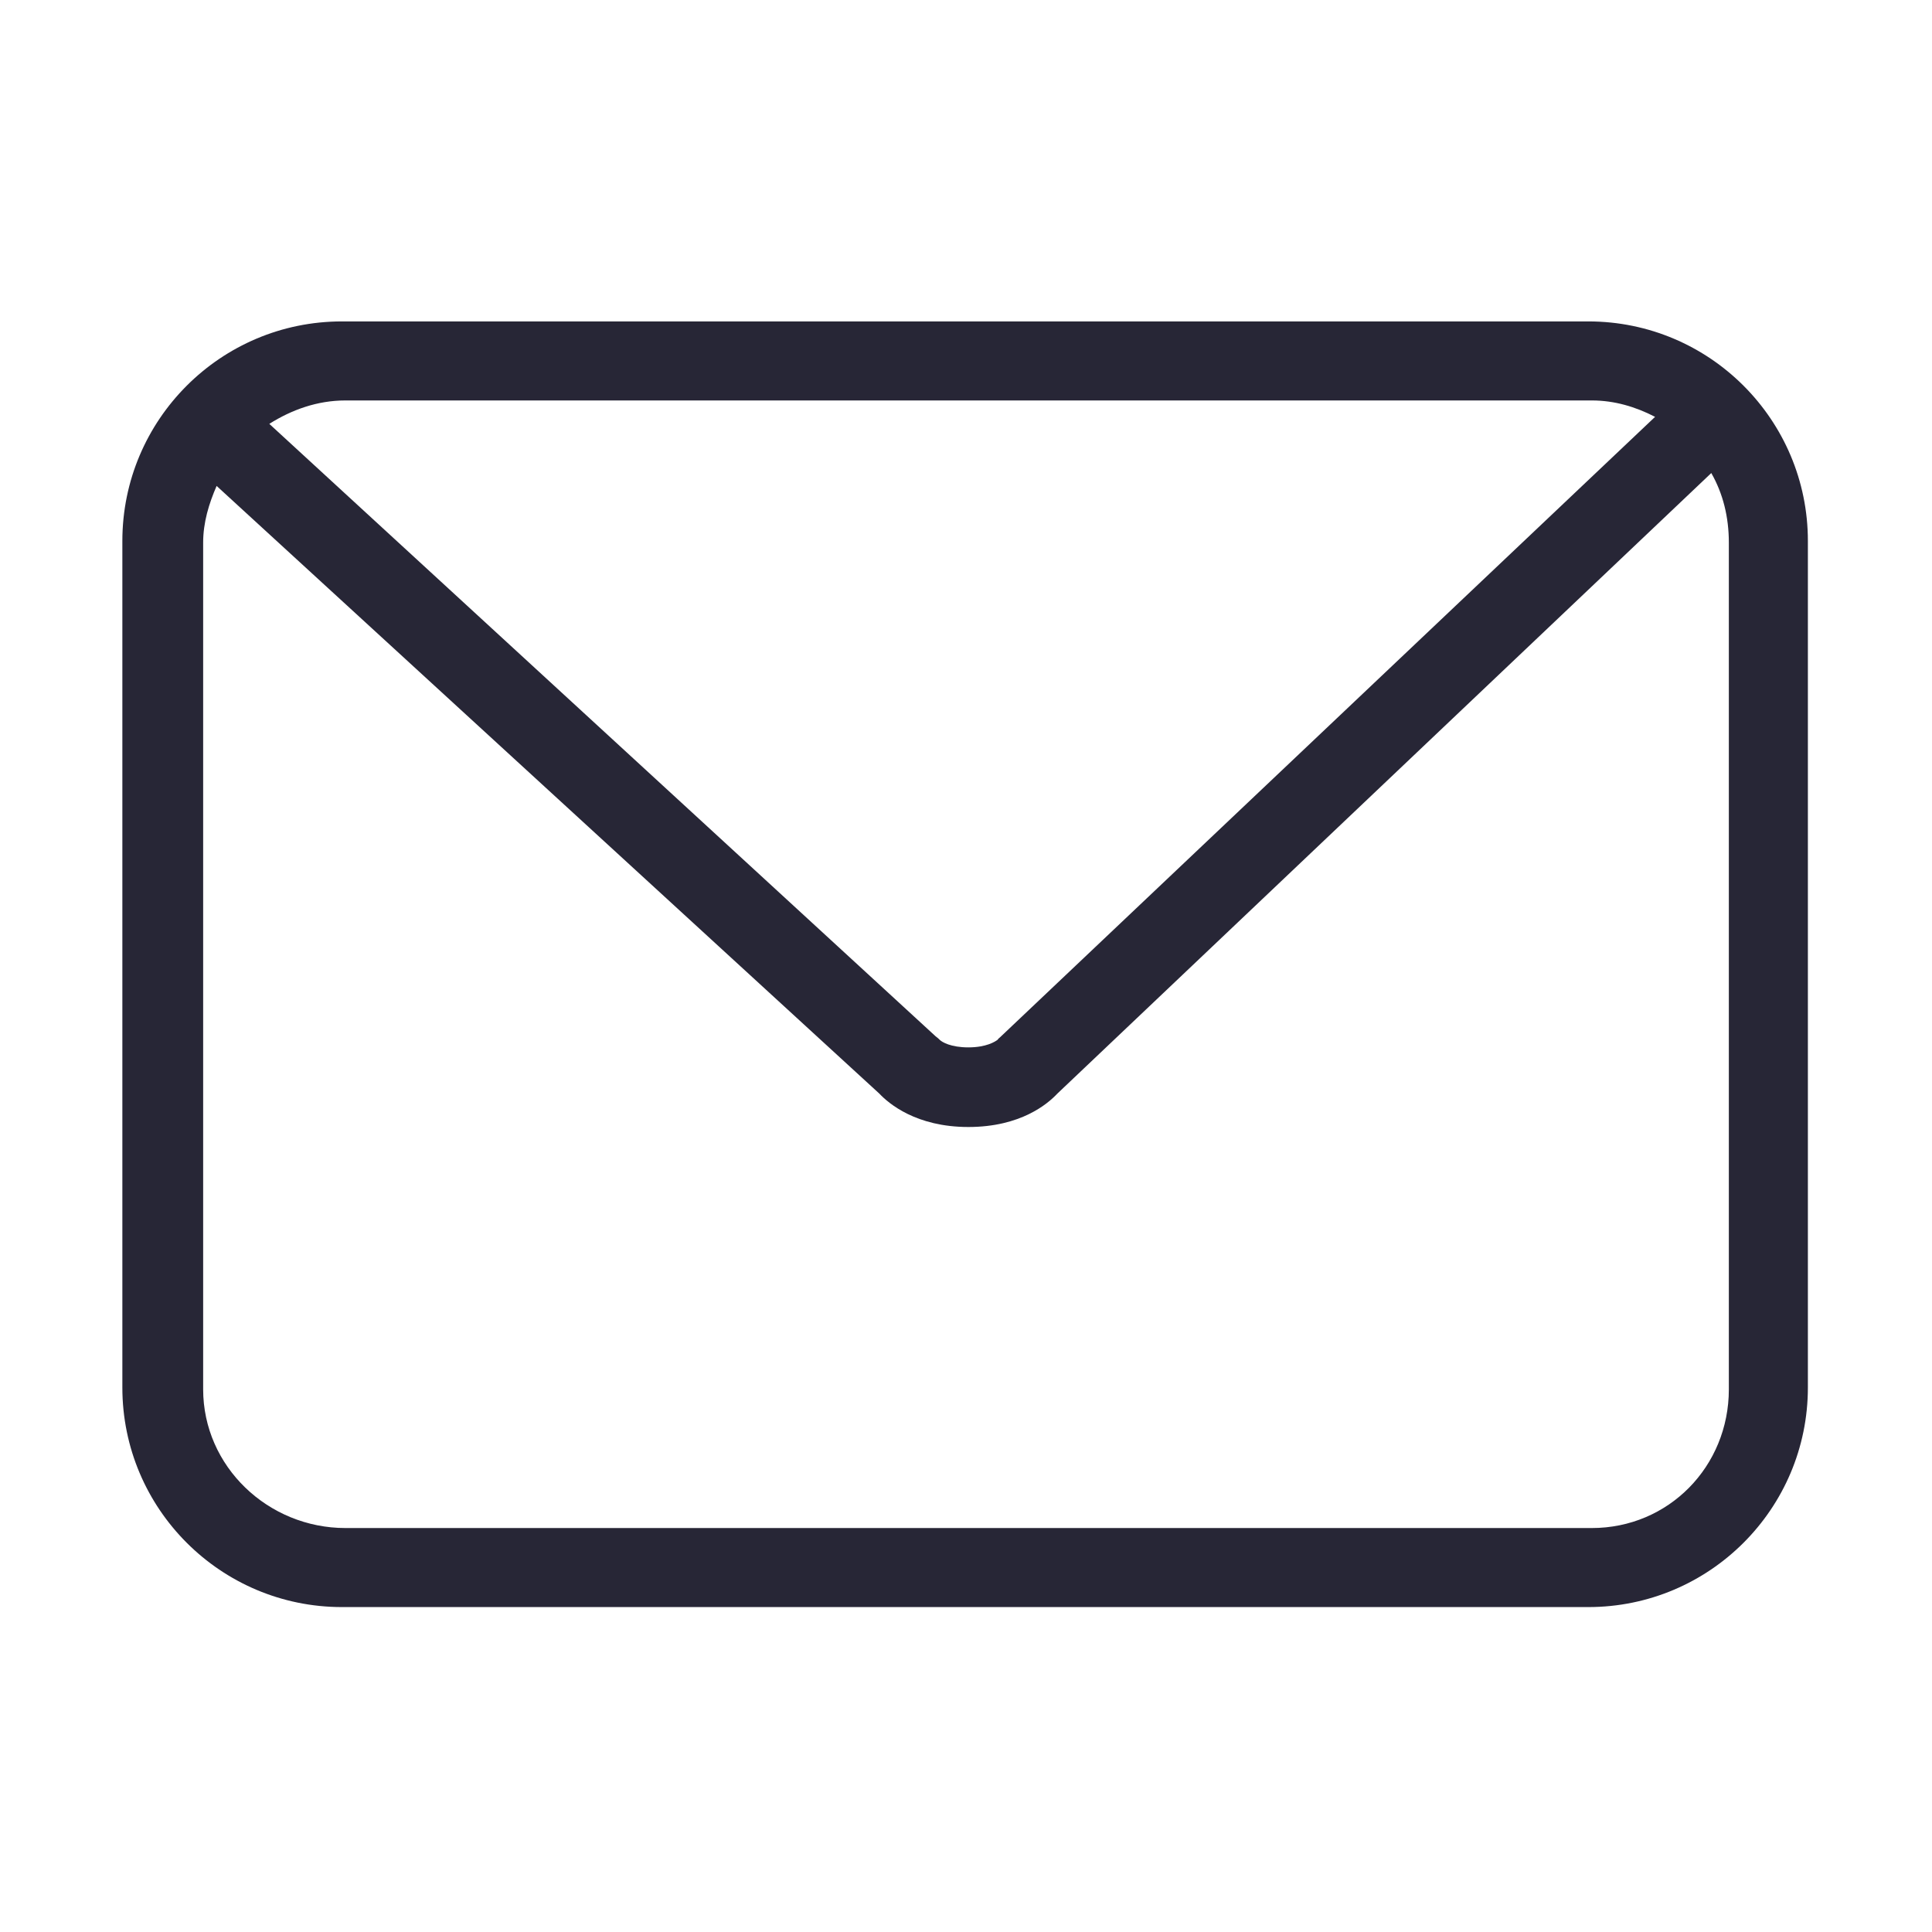 <svg width="33" height="33" viewBox="0 0 33 33" fill="none" xmlns="http://www.w3.org/2000/svg" xmlns:xlink="http://www.w3.org/1999/xlink">
	<desc>
			Created with Pixso.
	</desc>
	<defs>
		<clipPath id="clip155_192">
			<rect id="svg" width="33" height="33" fill="white" fill-opacity="0"/>
		</clipPath>
	</defs>
	<g clip-path="url(#clip155_192)">
		<path id="path" d="M30.88 9.24C30.88 7.17 29.2 5.49 27.13 5.49L5.84 5.49C3.77 5.49 2.09 7.17 2.09 9.24L2.09 23.7C2.09 25.77 3.77 27.45 5.84 27.45L27.13 27.45C29.2 27.45 30.88 25.77 30.88 23.7L30.88 9.24ZM27.19 6.84C27.58 6.84 27.94 6.95 28.27 7.12L17.1 17.7C17.06 17.74 17.06 17.73 17.04 17.76C17 17.79 16.85 17.89 16.54 17.89C16.24 17.89 16.09 17.8 16.05 17.76C16.02 17.73 16.03 17.74 15.98 17.7L4.6 7.24C4.98 7 5.42 6.84 5.9 6.84L27.19 6.84ZM29.53 23.73C29.53 25.05 28.5 26.1 27.19 26.1L5.9 26.1C4.58 26.1 3.47 25.05 3.47 23.73L3.47 9.27C3.47 8.92 3.57 8.6 3.7 8.3L15.02 18.68C15.18 18.85 15.65 19.25 16.54 19.25C17.44 19.25 17.9 18.85 18.06 18.68L29.23 8.08C29.43 8.43 29.53 8.83 29.53 9.27L29.53 23.73Z" fill="#272636" fill-opacity="1" fill-rule="nonzero"/>
	</g>
</svg>
